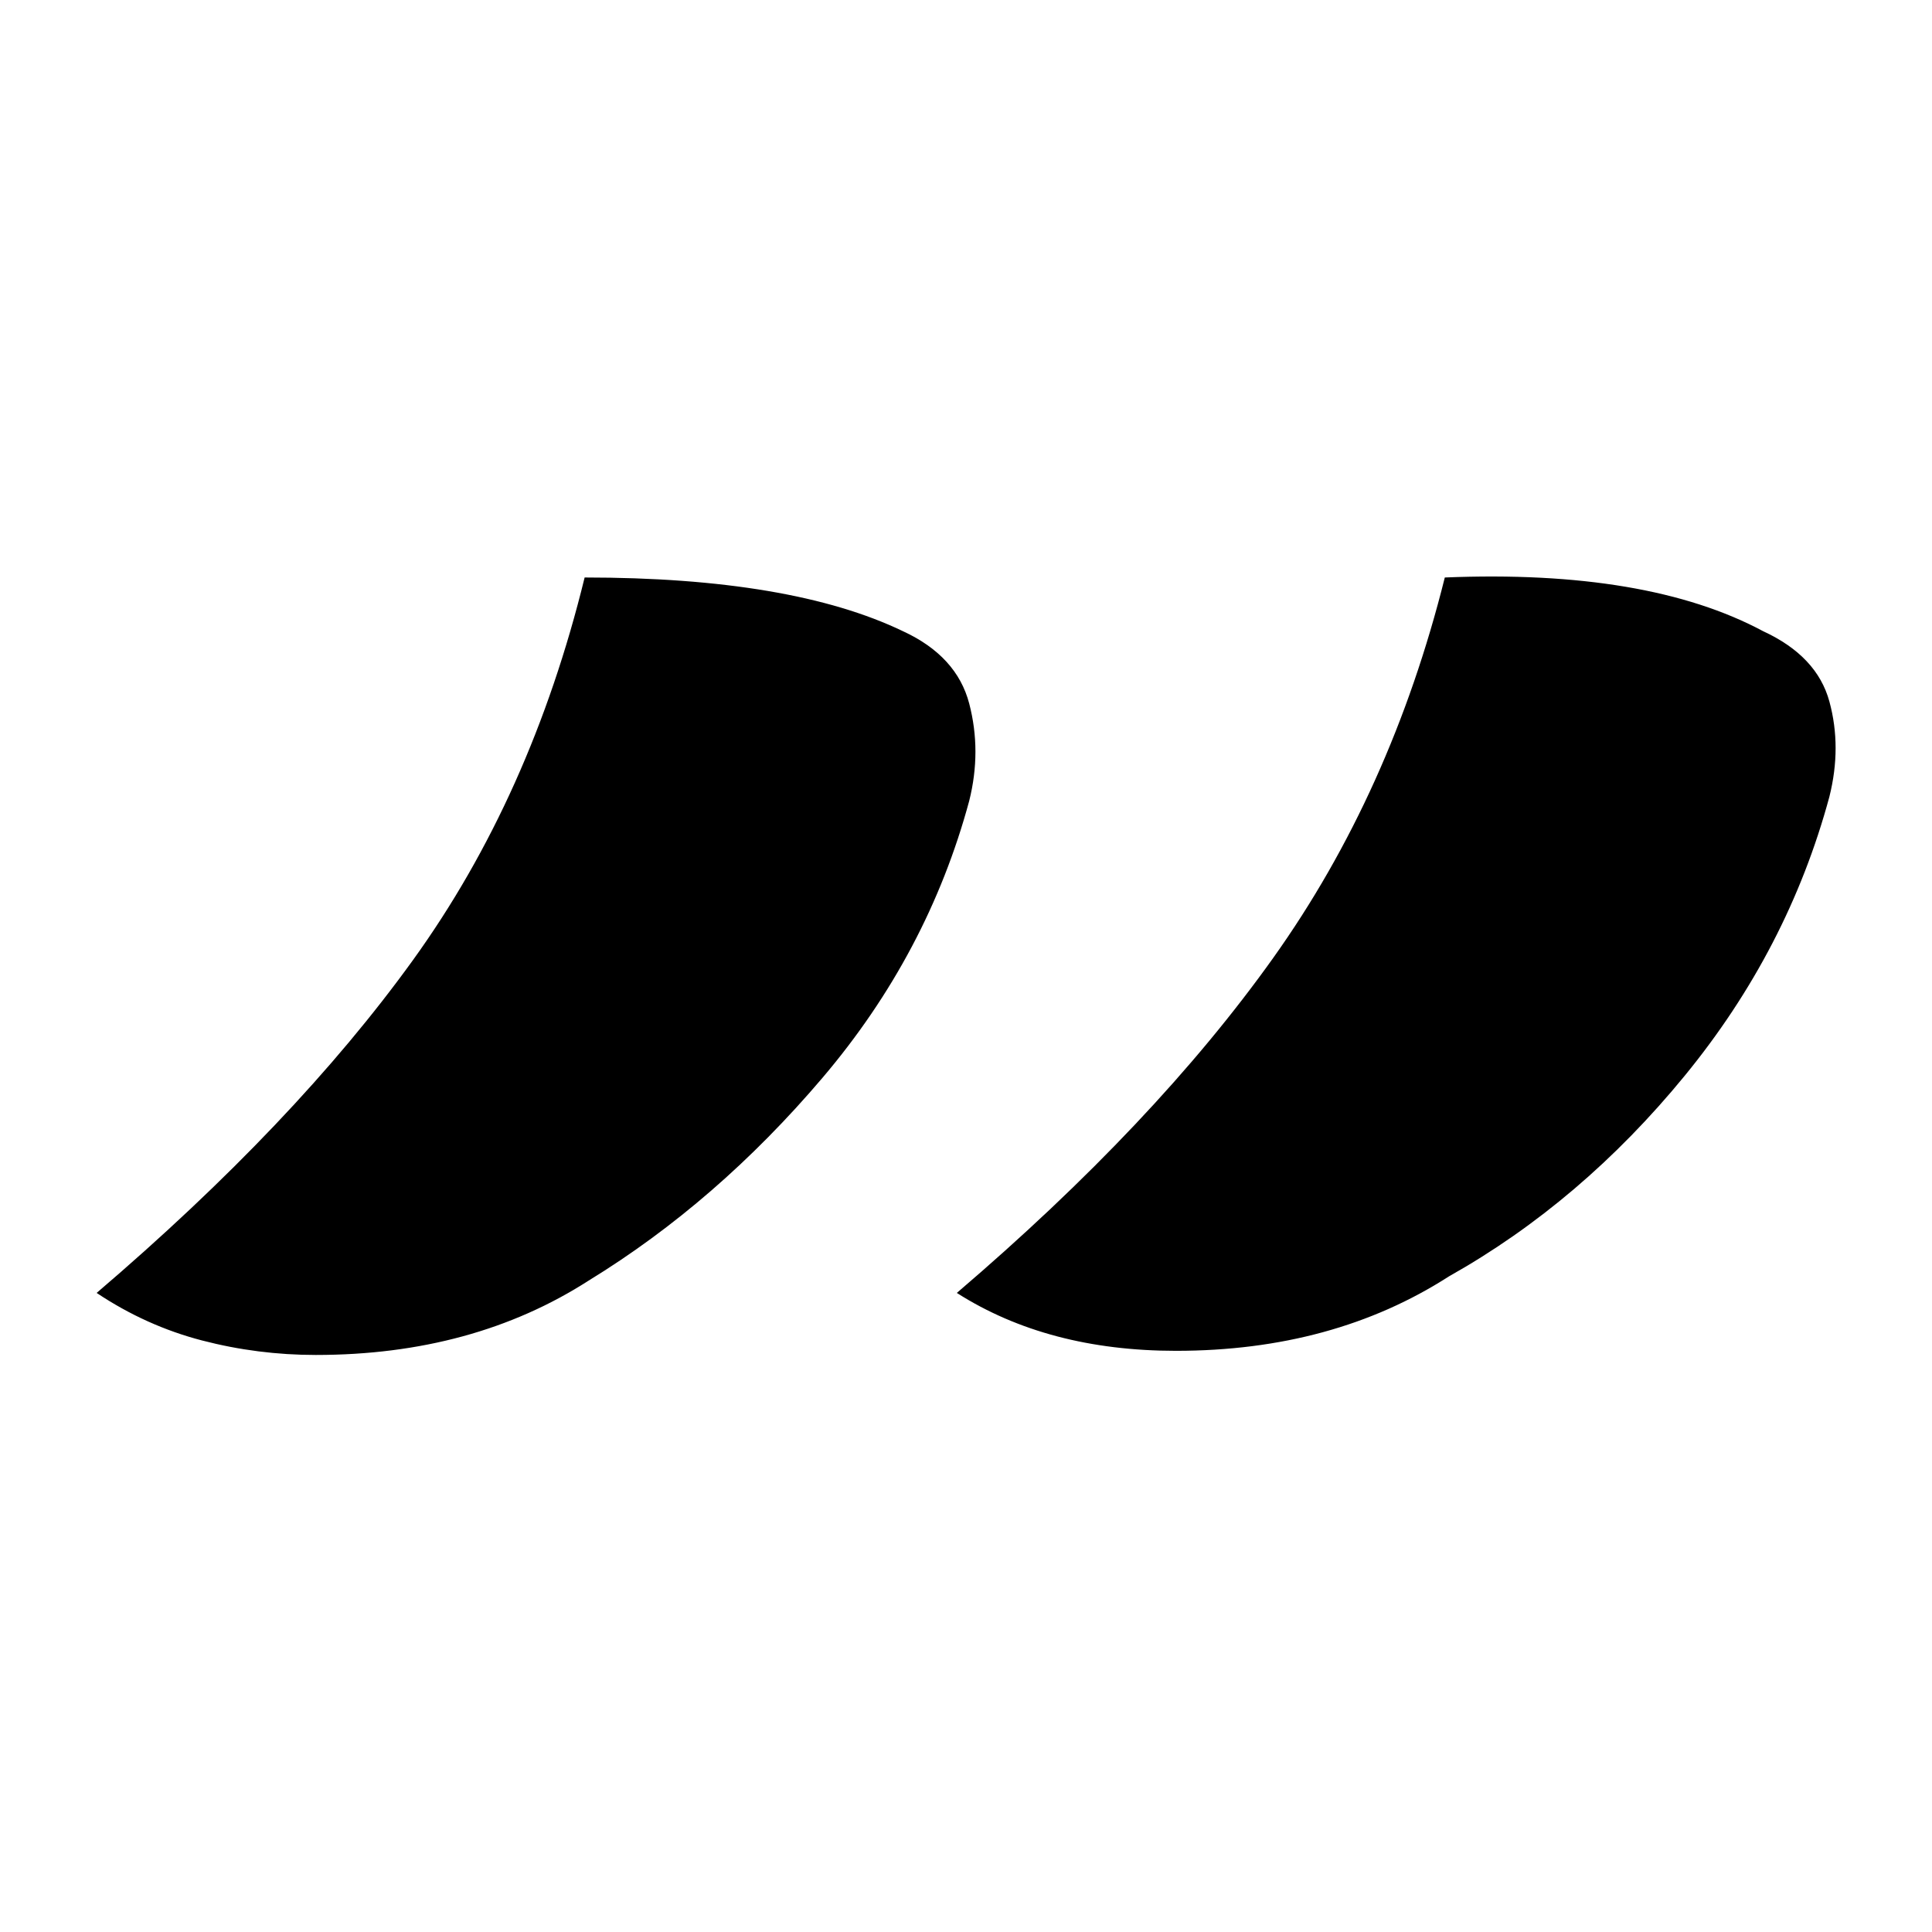 <?xml version="1.0" encoding="UTF-8"?>
<svg width="1000" height="1000" viewBox="0 0 1000 1000" version="1.1" xmlns="http://www.w3.org/2000/svg" xmlns:xlink="http://www.w3.org/1999/xlink">
 <path d="M228.5,406 c16.33,0.67,29.17,-1.5,38.5,-6.5 c4.33,-2.0,7.0,-4.83,8,-8.5 c1.0,-3.67,1.0,-7.5,0,-11.5 c-3.33,-12.33,-9.17,-23.58,-17.5,-33.75 c-8.33,-10.17,-17.83,-18.25,-28.5,-24.25 c-9.33,-6.0,-20.33,-9,-33,-9 c-10.33,0,-19.17,2.33,-26.5,7 c16.0,13.67,28.75,27.17,38.25,40.5 c9.5,13.33,16.42,28.67,20.75,46 Z M124.5,406 c16.67,0,29.5,-2.17,38.5,-6.5 c4.33,-2.0,7.0,-4.92,8,-8.75 c1.0,-3.83,1.0,-7.75,0,-11.75 c-3.33,-12.33,-9.25,-23.5,-17.75,-33.5 c-8.5,-10.0,-17.92,-18.17,-28.25,-24.5 c-9.33,-6.0,-20.33,-9,-33,-9 c-4.67,0,-9.25,0.58,-13.75,1.75 c-4.5,1.17,-8.75,3.08,-12.75,5.75 c16.0,13.67,28.75,27.08,38.25,40.25 c9.5,13.17,16.42,28.58,20.75,46.25 Z M124.5,406" fill="rgb(0,0,0)" transform="matrix(4.281,0.0,0.0,-4.281,-230.38,2036.994)"/>
</svg>